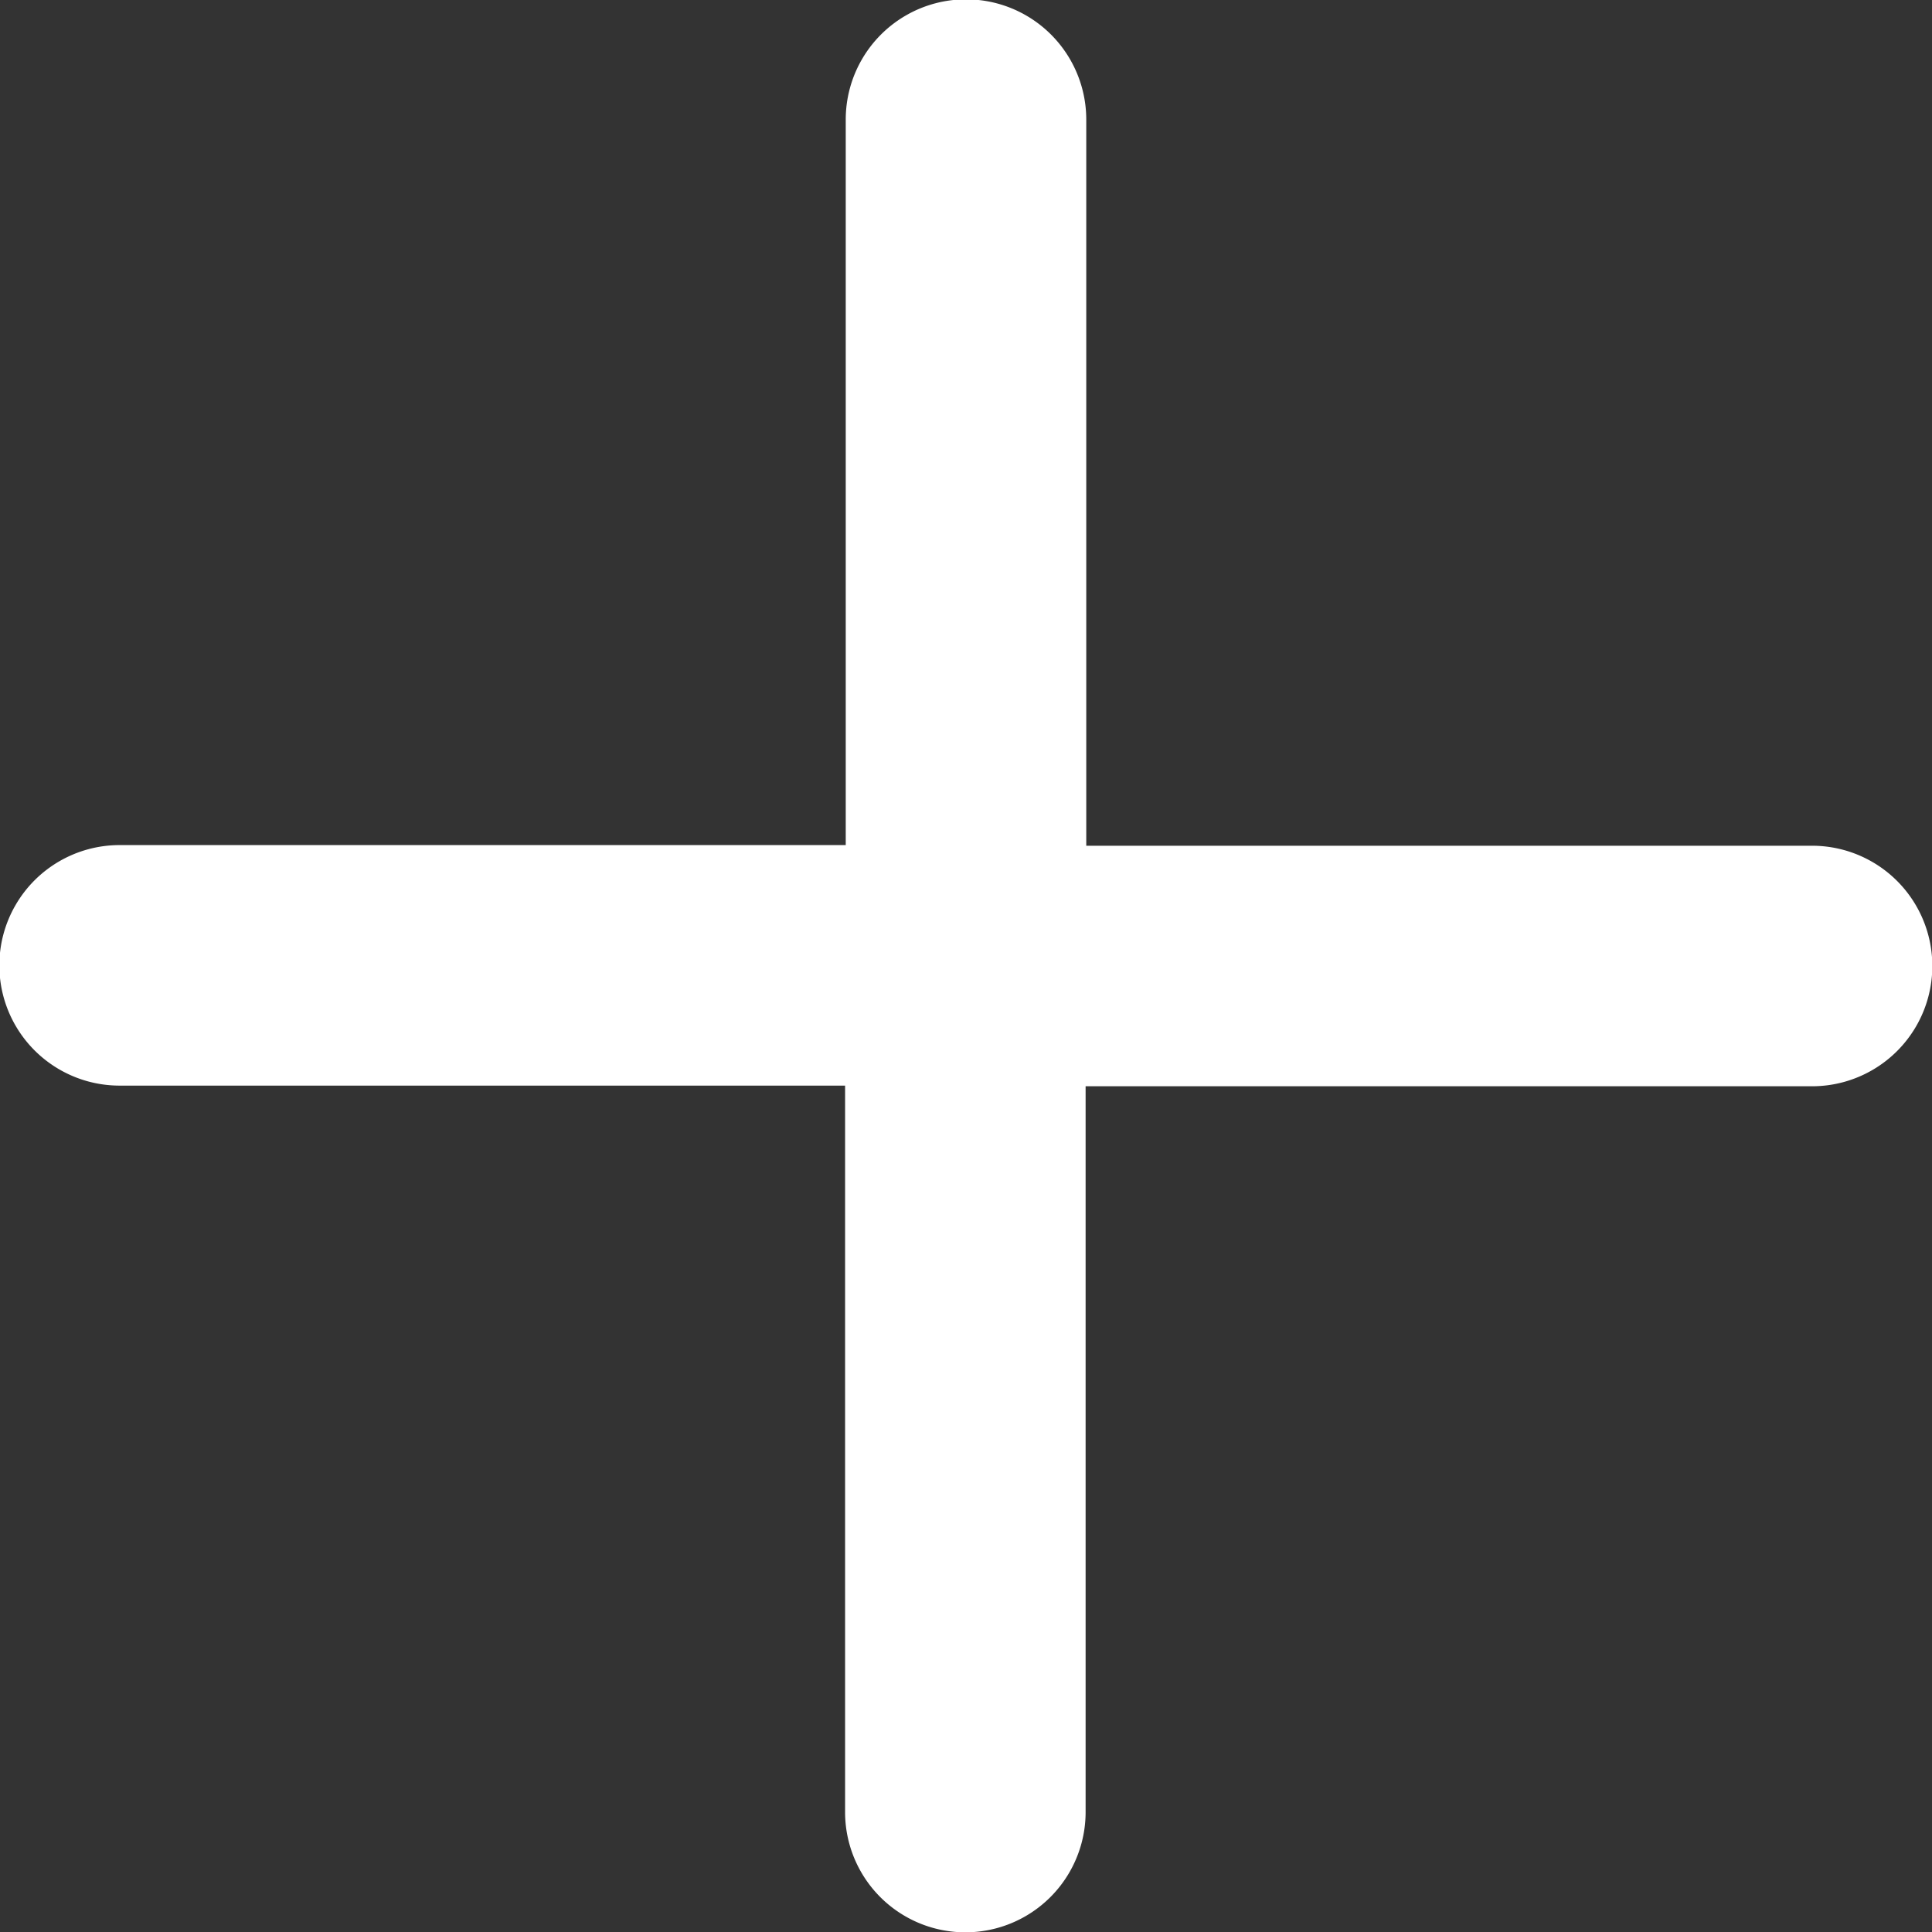 <svg xmlns="http://www.w3.org/2000/svg" width="11.872" height="11.872" viewBox="0 0 11.872 11.872">
  <rect x="0" y="0" width="11.872" height="11.872" fill="#333333" stroke="none"/>
  <path id="Icon_ionic-ios-add" data-name="Icon ionic-ios-add" d="M20.1,14.162H15.64V9.7a.739.739,0,0,0-1.478,0v4.458H9.7a.739.739,0,0,0,0,1.478h4.458V20.1a.739.739,0,0,0,1.478,0V15.64H20.1a.739.739,0,0,0,0-1.478Z" transform="translate(-8.965 -8.965)" fill="#fff"/>
</svg>
